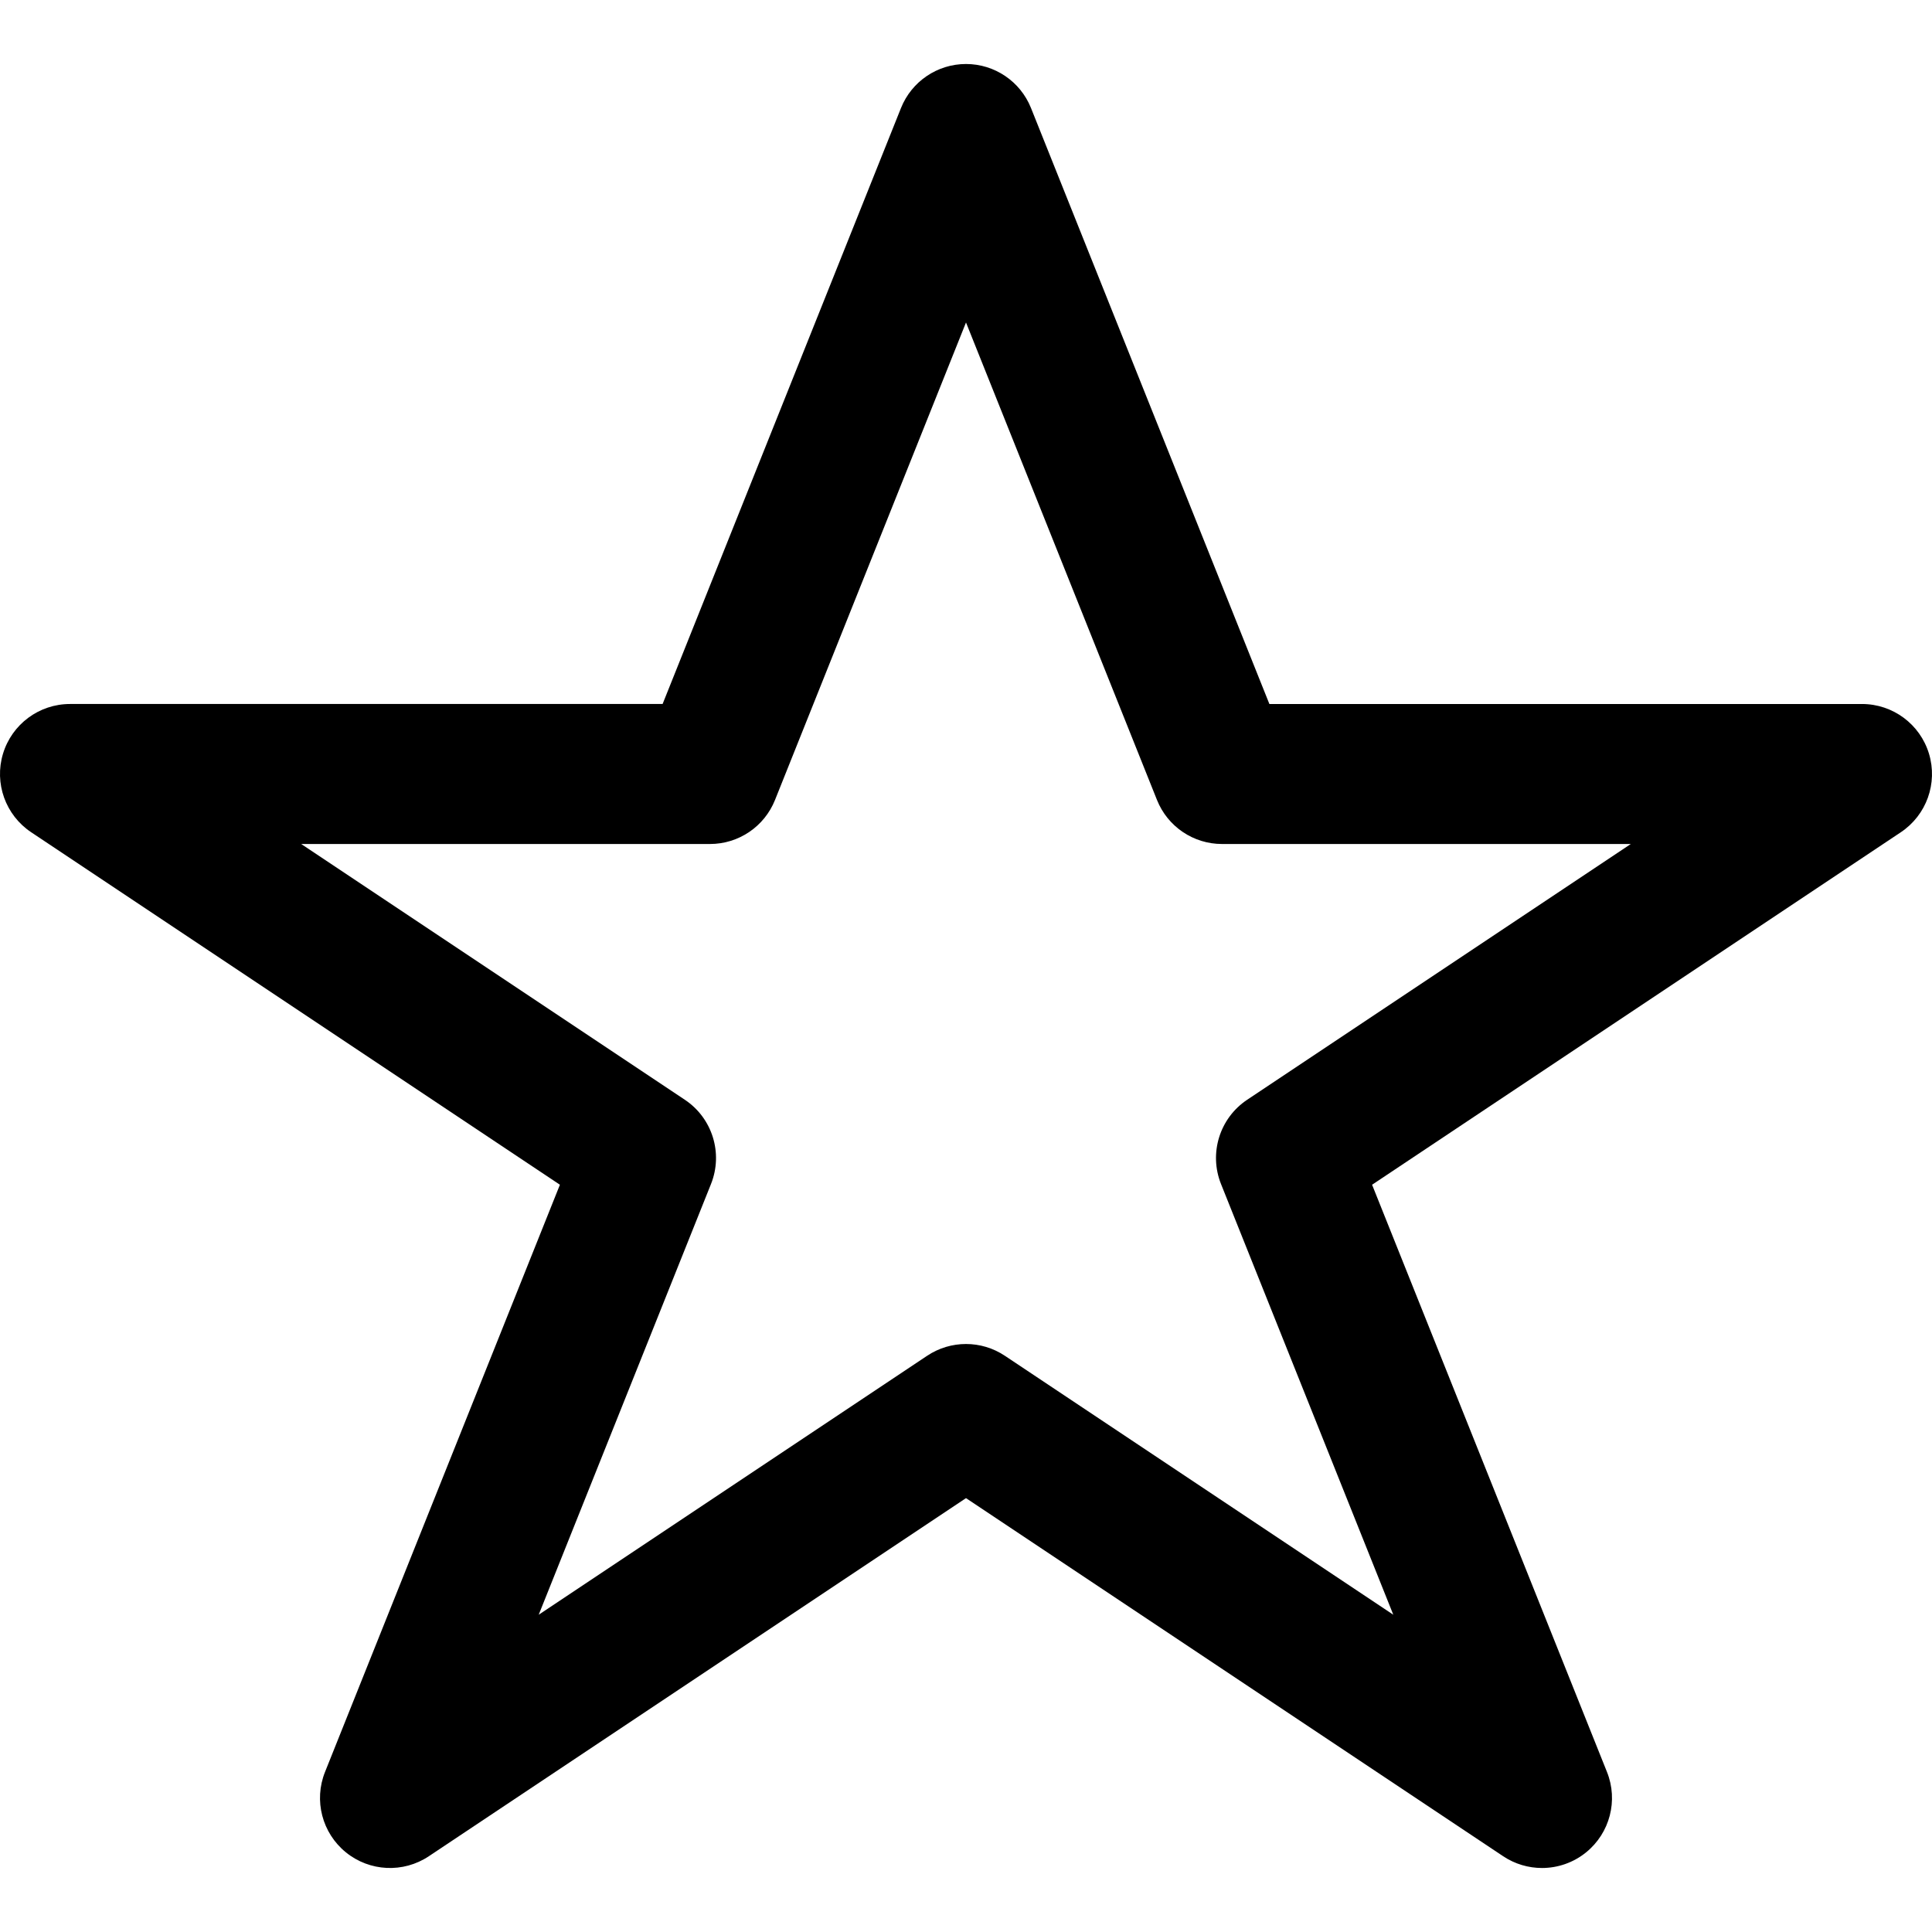 <?xml version="1.0" encoding="utf-8"?>
<!-- Generator: Adobe Illustrator 15.0.0, SVG Export Plug-In . SVG Version: 6.00 Build 0)  -->
<!DOCTYPE svg PUBLIC "-//W3C//DTD SVG 1.1//EN" "http://www.w3.org/Graphics/SVG/1.1/DTD/svg11.dtd">
<svg version="1.1" id="Layer_1" xmlns:sketch="http://www.bohemiancoding.com/sketch/ns"
	 xmlns="http://www.w3.org/2000/svg" xmlns:xlink="http://www.w3.org/1999/xlink" x="0px" y="0px" width="512px" height="512px"
	 viewBox="-240 -240 512 512" enable-background="new -240 -240 512 512" xml:space="preserve">
<g id="star">
	<path d="M168.644,255.038c-3.576,0-7.161-1.031-10.288-3.116L16,157.02l-142.355,94.902c-6.761,4.506-15.669,4.091-21.978-1.03
		c-6.31-5.119-8.553-13.75-5.536-21.294l62.252-155.63l-140.122-93.415c-6.802-4.535-9.833-12.987-7.464-20.811
		c2.369-7.824,9.58-13.175,17.754-13.175h157.046l63.178-157.944C1.594-218.42,8.415-223.038,16-223.038s14.406,4.618,17.223,11.661
		L96.401-53.433h157.047c8.175,0,15.386,5.351,17.754,13.175c2.369,7.824-0.663,16.276-7.464,20.811L123.617,73.968l62.252,155.63
		c3.018,7.544,0.774,16.175-5.536,21.294C176.941,253.645,172.799,255.038,168.644,255.038z M16,116.174
		c3.587,0,7.174,1.038,10.29,3.115l102.949,68.632L83.579,73.771c-3.258-8.145-0.364-17.458,6.935-22.324l101.667-67.779H83.842
		c-7.585,0-14.406-4.618-17.224-11.661L16-154.539L-34.618-27.993c-2.817,7.043-9.638,11.661-17.224,11.661h-108.337l101.667,67.779
		c7.299,4.866,10.191,14.18,6.934,22.324l-45.66,114.149L5.71,119.289C8.826,117.212,12.413,116.174,16,116.174z"/>
</g>
</svg>
